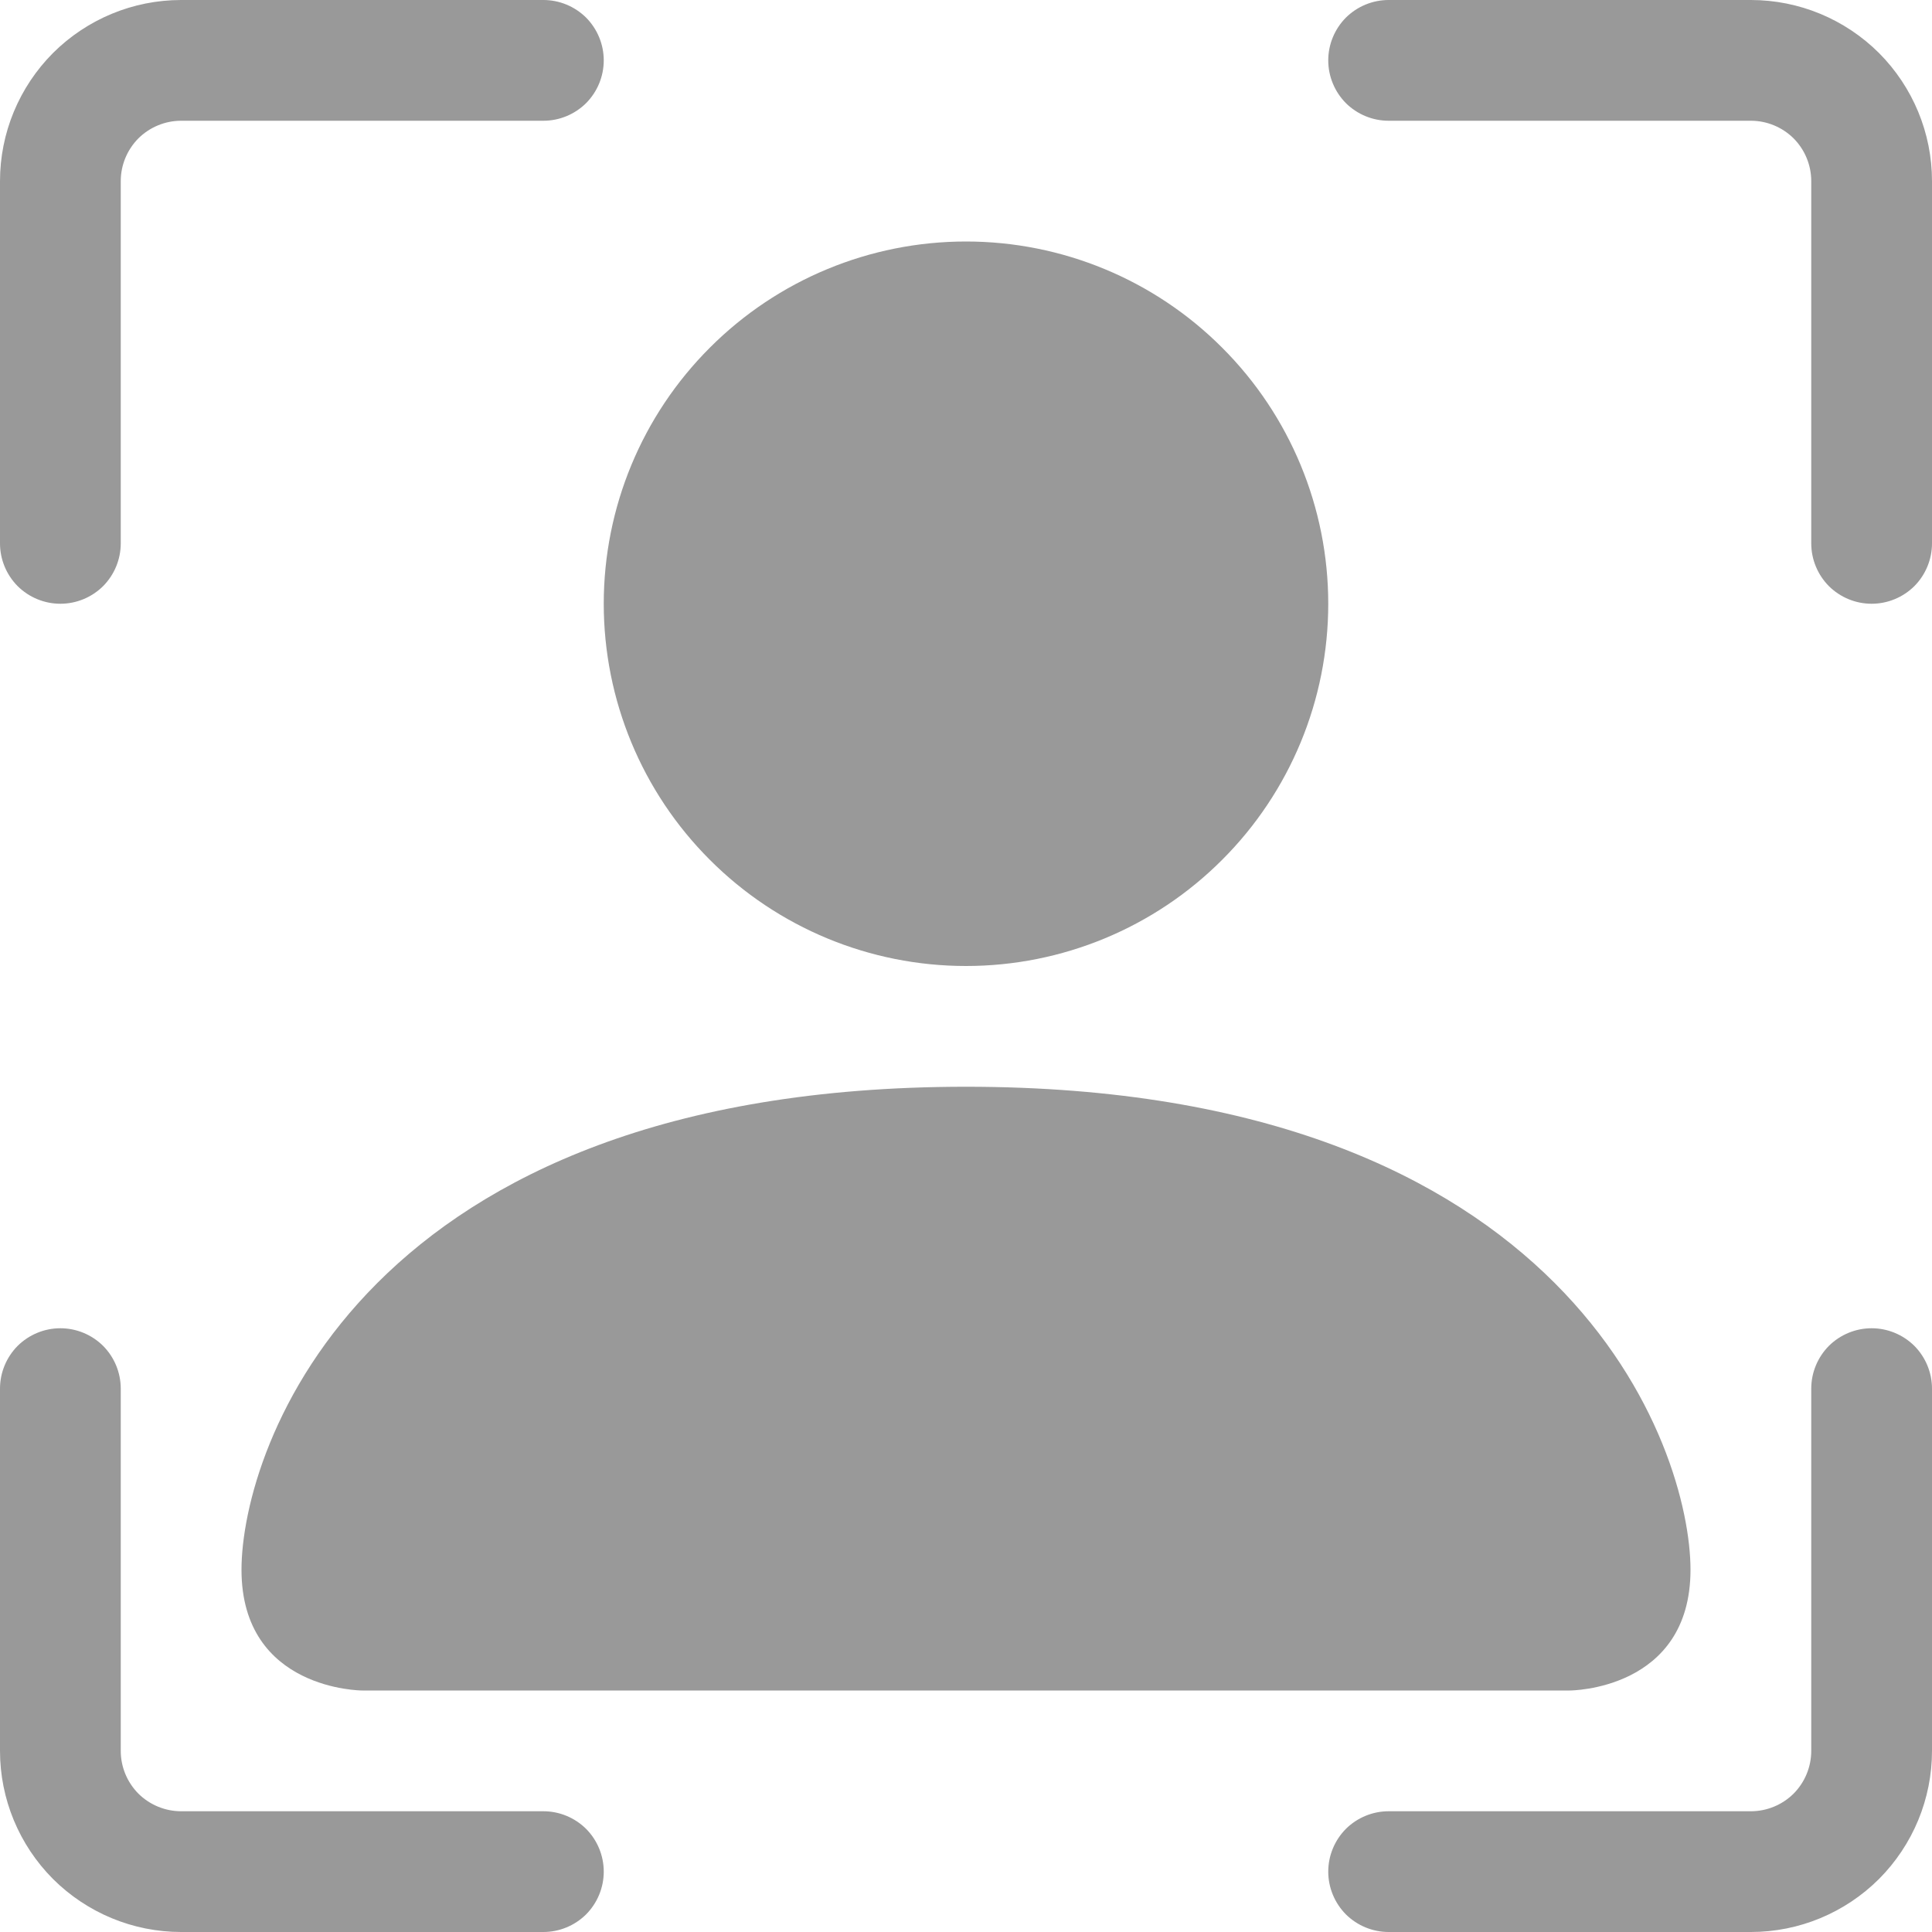 <svg width="16" height="16" viewBox="0 0 16 16" fill="none" xmlns="http://www.w3.org/2000/svg">
<path d="M1.5 1C1.367 1 1.24 1.053 1.146 1.146C1.053 1.24 1 1.367 1 1.5V4.5C1 4.633 0.947 4.76 0.854 4.854C0.76 4.947 0.633 5 0.5 5C0.367 5 0.24 4.947 0.146 4.854C0.053 4.76 0 4.633 0 4.5V1.5C0 1.102 0.158 0.721 0.439 0.439C0.721 0.158 1.102 0 1.5 0L4.5 0C4.633 0 4.76 0.053 4.854 0.146C4.947 0.24 5 0.367 5 0.5C5 0.633 4.947 0.76 4.854 0.854C4.76 0.947 4.633 1 4.5 1H1.5ZM11 0.5C11 0.367 11.053 0.24 11.146 0.146C11.24 0.053 11.367 0 11.5 0L14.5 0C14.898 0 15.279 0.158 15.561 0.439C15.842 0.721 16 1.102 16 1.5V4.5C16 4.633 15.947 4.76 15.854 4.854C15.76 4.947 15.633 5 15.5 5C15.367 5 15.24 4.947 15.146 4.854C15.053 4.76 15 4.633 15 4.5V1.5C15 1.367 14.947 1.24 14.854 1.146C14.76 1.053 14.633 1 14.5 1H11.5C11.367 1 11.24 0.947 11.146 0.854C11.053 0.76 11 0.633 11 0.5V0.5ZM0.5 11C0.633 11 0.76 11.053 0.854 11.146C0.947 11.24 1 11.367 1 11.5V14.5C1 14.633 1.053 14.76 1.146 14.854C1.24 14.947 1.367 15 1.5 15H4.5C4.633 15 4.76 15.053 4.854 15.146C4.947 15.24 5 15.367 5 15.5C5 15.633 4.947 15.76 4.854 15.854C4.76 15.947 4.633 16 4.5 16H1.5C1.102 16 0.721 15.842 0.439 15.561C0.158 15.279 0 14.898 0 14.5L0 11.5C0 11.367 0.053 11.24 0.146 11.146C0.24 11.053 0.367 11 0.5 11V11ZM15.5 11C15.633 11 15.76 11.053 15.854 11.146C15.947 11.24 16 11.367 16 11.5V14.5C16 14.898 15.842 15.279 15.561 15.561C15.279 15.842 14.898 16 14.5 16H11.5C11.367 16 11.24 15.947 11.146 15.854C11.053 15.76 11 15.633 11 15.5C11 15.367 11.053 15.24 11.146 15.146C11.24 15.053 11.367 15 11.5 15H14.5C14.633 15 14.76 14.947 14.854 14.854C14.947 14.76 15 14.633 15 14.5V11.5C15 11.367 15.053 11.24 15.146 11.146C15.24 11.053 15.367 11 15.5 11Z" fill="#999999"/>
<path d="M3 14C3 14 2 14 2 13C2 12 3 9 8 9C13 9 14 12 14 13C14 14 13 14 13 14H3ZM11 5C11 5.796 10.684 6.559 10.121 7.121C9.559 7.684 8.796 8 8 8C7.204 8 6.441 7.684 5.879 7.121C5.316 6.559 5 5.796 5 5C5 4.204 5.316 3.441 5.879 2.879C6.441 2.316 7.204 2 8 2C8.796 2 9.559 2.316 10.121 2.879C10.684 3.441 11 4.204 11 5V5Z" fill="#999999"/>
</svg>
